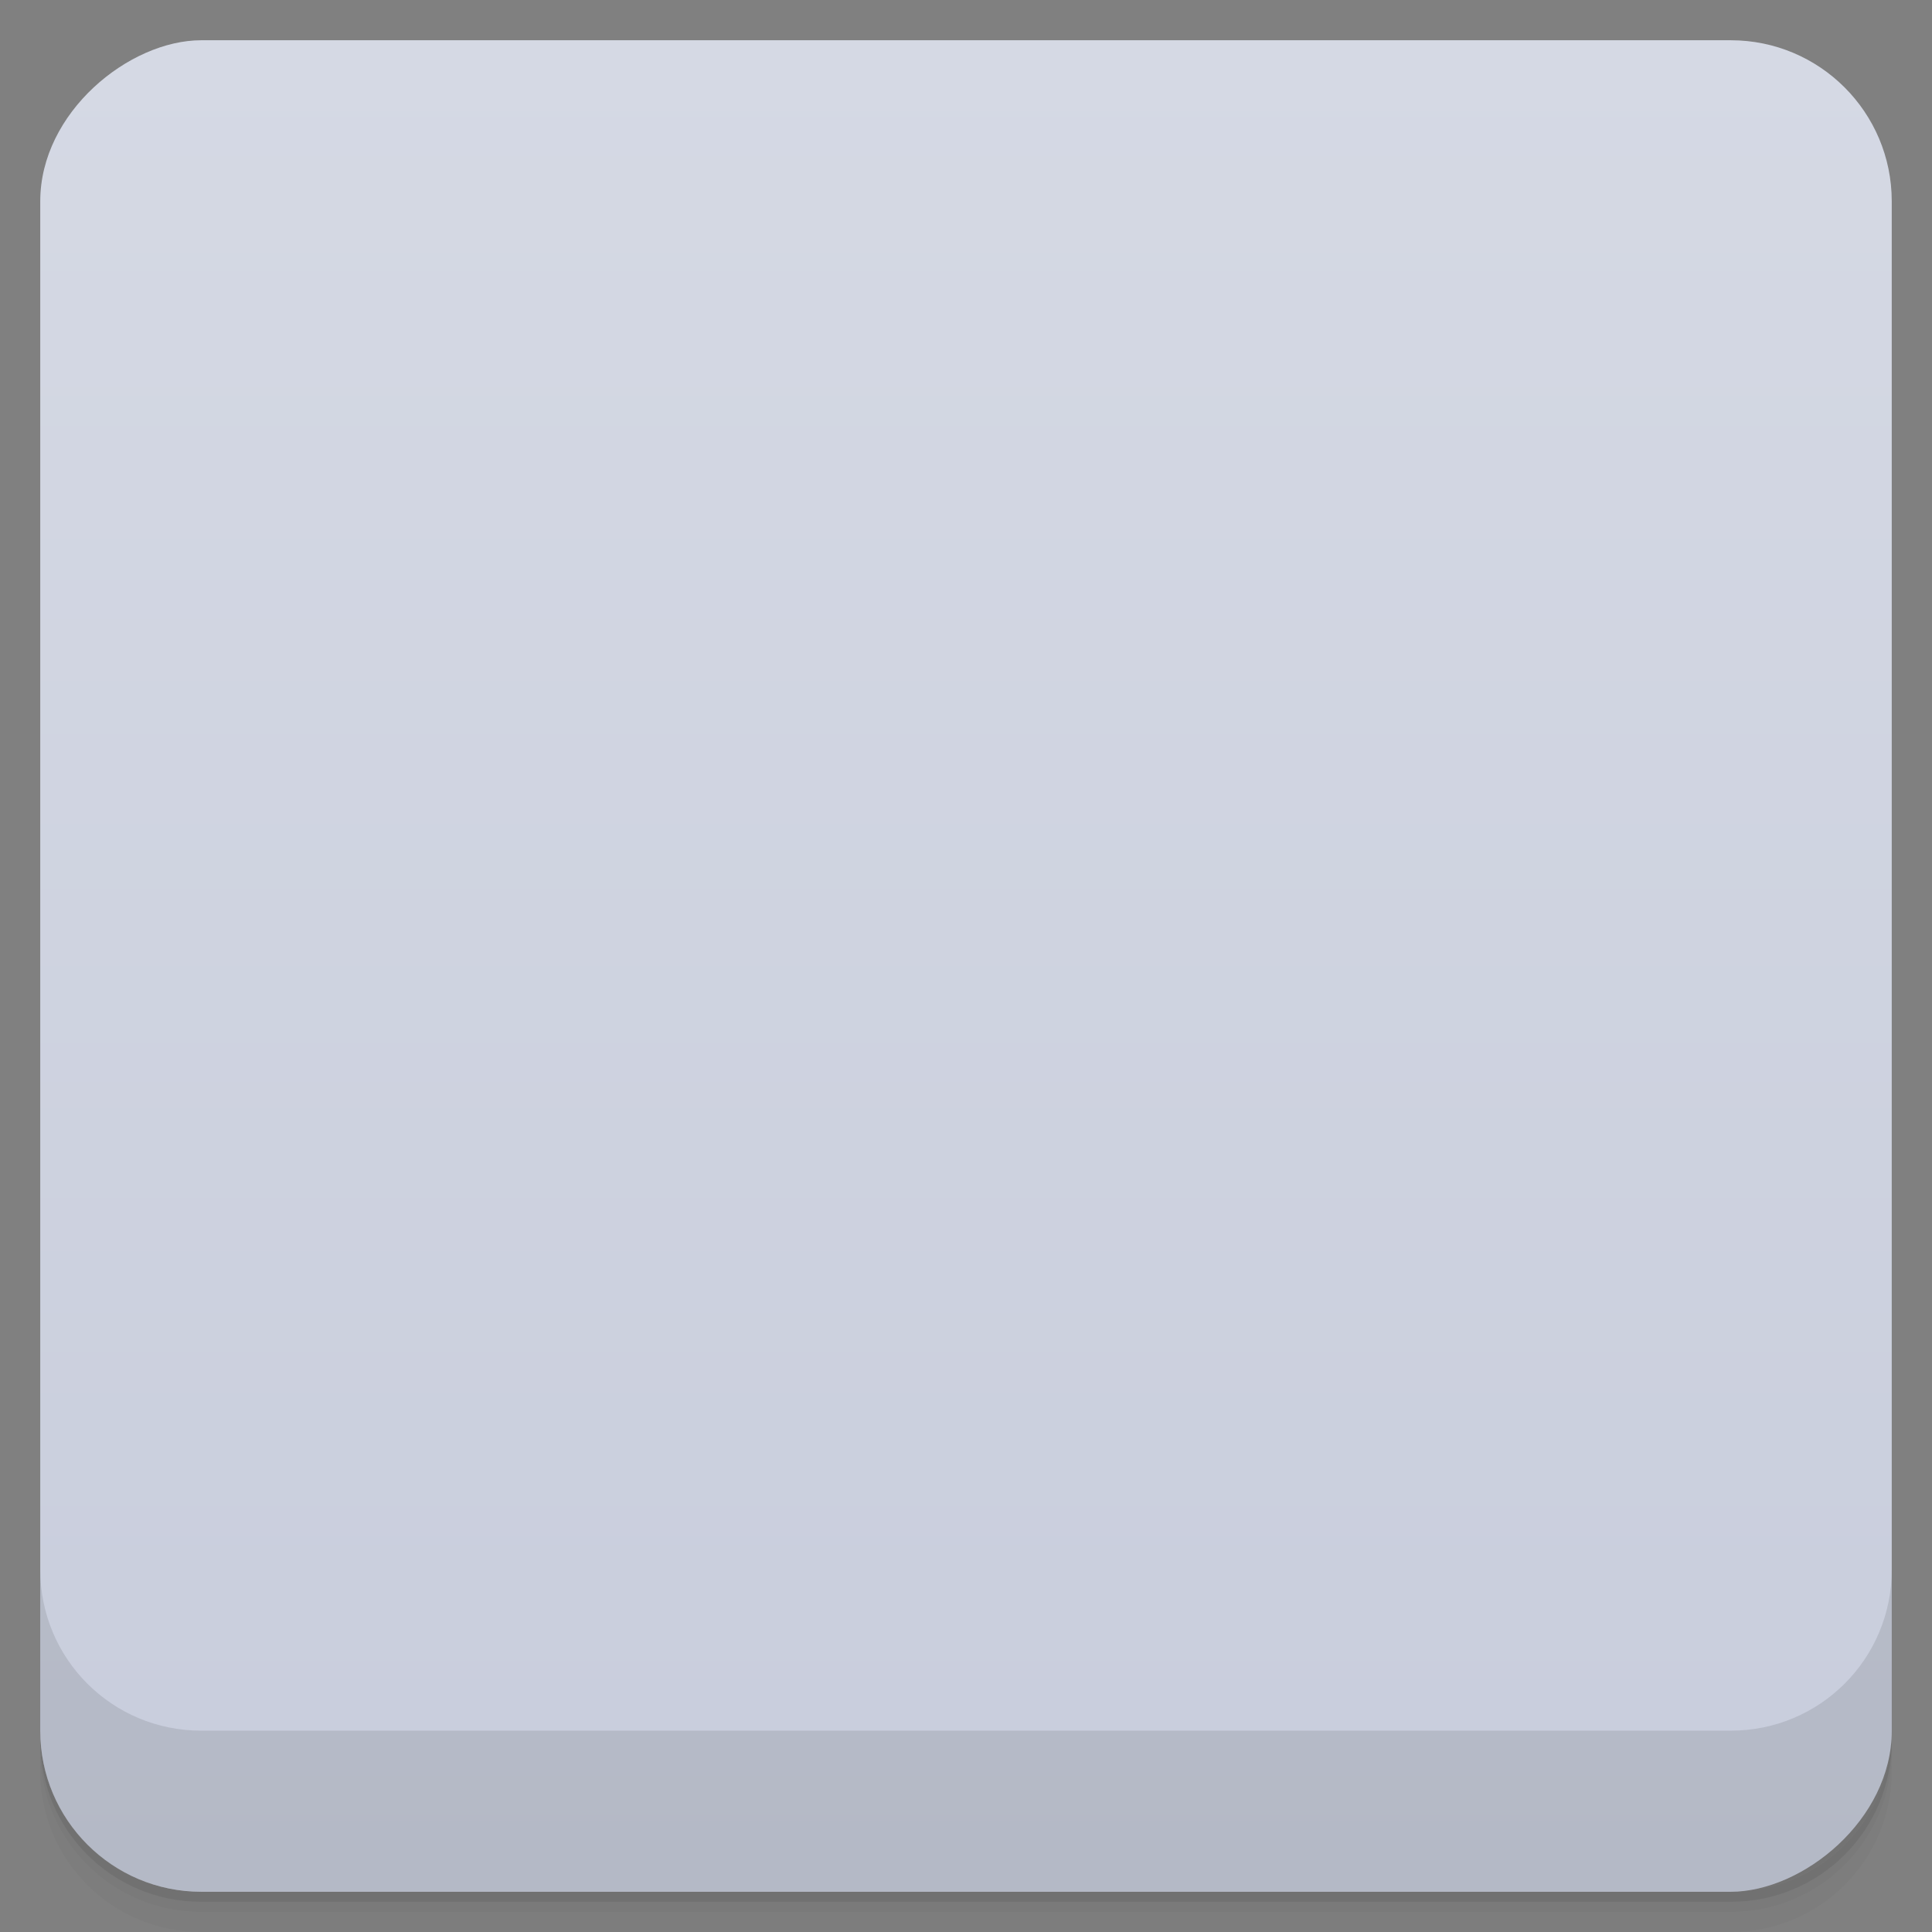 <svg viewBox="0 0 48 48">
  <rect x="0" y="0" width="48" height="48" fill="#808080" stroke="none"/>
  <defs>
    <linearGradient id="a" x1="1" x2="47" gradientUnits="userSpaceOnUse" gradientTransform="translate(-48 .002)">
      <stop stop-color="#c8cddc"/>
      <stop offset="1" stop-color="#d5d9e4"/>
    </linearGradient>
    <clipPath id="b"/>
    <clipPath id="c"/>
  </defs>
  <path d="M1 43v.25c0 2.216 1.784 4 4 4h38c2.216 0 4-1.784 4-4V43c0 2.216-1.784 4-4 4H5c-2.216 0-4-1.784-4-4zm0 .5v.5c0 2.216 1.784 4 4 4h38c2.216 0 4-1.784 4-4v-.5c0 2.216-1.784 4-4 4H5c-2.216 0-4-1.784-4-4z" opacity=".02"/>
  <path d="M1 43.25v.25c0 2.216 1.784 4 4 4h38c2.216 0 4-1.784 4-4v-.25c0 2.216-1.784 4-4 4H5c-2.216 0-4-1.784-4-4z" opacity=".05"/>
  <path d="M1 43v.25c0 2.216 1.784 4 4 4h38c2.216 0 4-1.784 4-4V43c0 2.216-1.784 4-4 4H5c-2.216 0-4-1.784-4-4z" opacity=".1"/>
  <rect width="46" height="46" x="-47" y="1" rx="4" transform="rotate(-90)" fill="url(#a)"/>
  <g opacity=".1" clip-path="url(#b)">
    <path d="M12.18 12h1.641c.648 0 1.18.793 1.18 1.773v20.453c0 .98-.531 1.773-1.18 1.773H12.18c-.652 0-1.18-.793-1.18-1.773V13.773c0-.98.527-1.773 1.18-1.773m0 0"/>
    <path d="M24 25.82v-1.641c0-.652-.398-1.18-.887-1.18h-10.23c-.488 0-.887.527-.887 1.18v1.641c0 .652.398 1.18.887 1.18h10.23c.488 0 .887-.527.887-1.18m0 0"/>
    <path d="M22.629 12h12.746c.898 0 1.629.859 1.629 1.914v20.17c0 1.059-.73 1.895-1.629 1.895H22.629c-.898 0-1.629-.852-1.629-1.895v-20.17c0-1.055.73-1.914 1.629-1.914m0 0"/>
    <path d="M23 17v3h9v3h-9v8h12v-3h-9v-3h9v-8m-12 0"/>
  </g>
  <g>
    <g clip-path="url(#c)">
      <path d="M12.18 11h1.641c.648 0 1.18.793 1.18 1.773v20.453c0 .98-.531 1.773-1.18 1.773H12.18c-.652 0-1.18-.793-1.18-1.773V12.773c0-.98.527-1.773 1.18-1.773m0 0" fill="#2f4277"/>
      <path d="M24 24.82v-1.641c0-.652-.398-1.18-.887-1.18h-10.23c-.488 0-.887.527-.887 1.18v1.641c0 .652.398 1.18.887 1.18h10.23c.488 0 .887-.527.887-1.18m0 0" fill="#2f4277"/>
      <path d="M22.629 11h12.746c.898 0 1.629.859 1.629 1.914v20.17c0 1.059-.73 1.895-1.629 1.895H22.629c-.898 0-1.629-.852-1.629-1.895v-20.17c0-1.055.73-1.914 1.629-1.914m0 0" fill="#2f4277"/>
      <path d="M23 16v3h9v3h-9v8h12v-3h-9v-3h9v-8m-12 0" fill="#f9f9f9"/>
    </g>
  </g>
  <g>
    <path d="M1 38.998v4c0 2.216 1.784 4 4 4h38c2.216 0 4-1.784 4-4v-4c0 2.216-1.784 4-4 4H5c-2.216 0-4-1.784-4-4z" opacity=".1"/>
  </g>
</svg>
